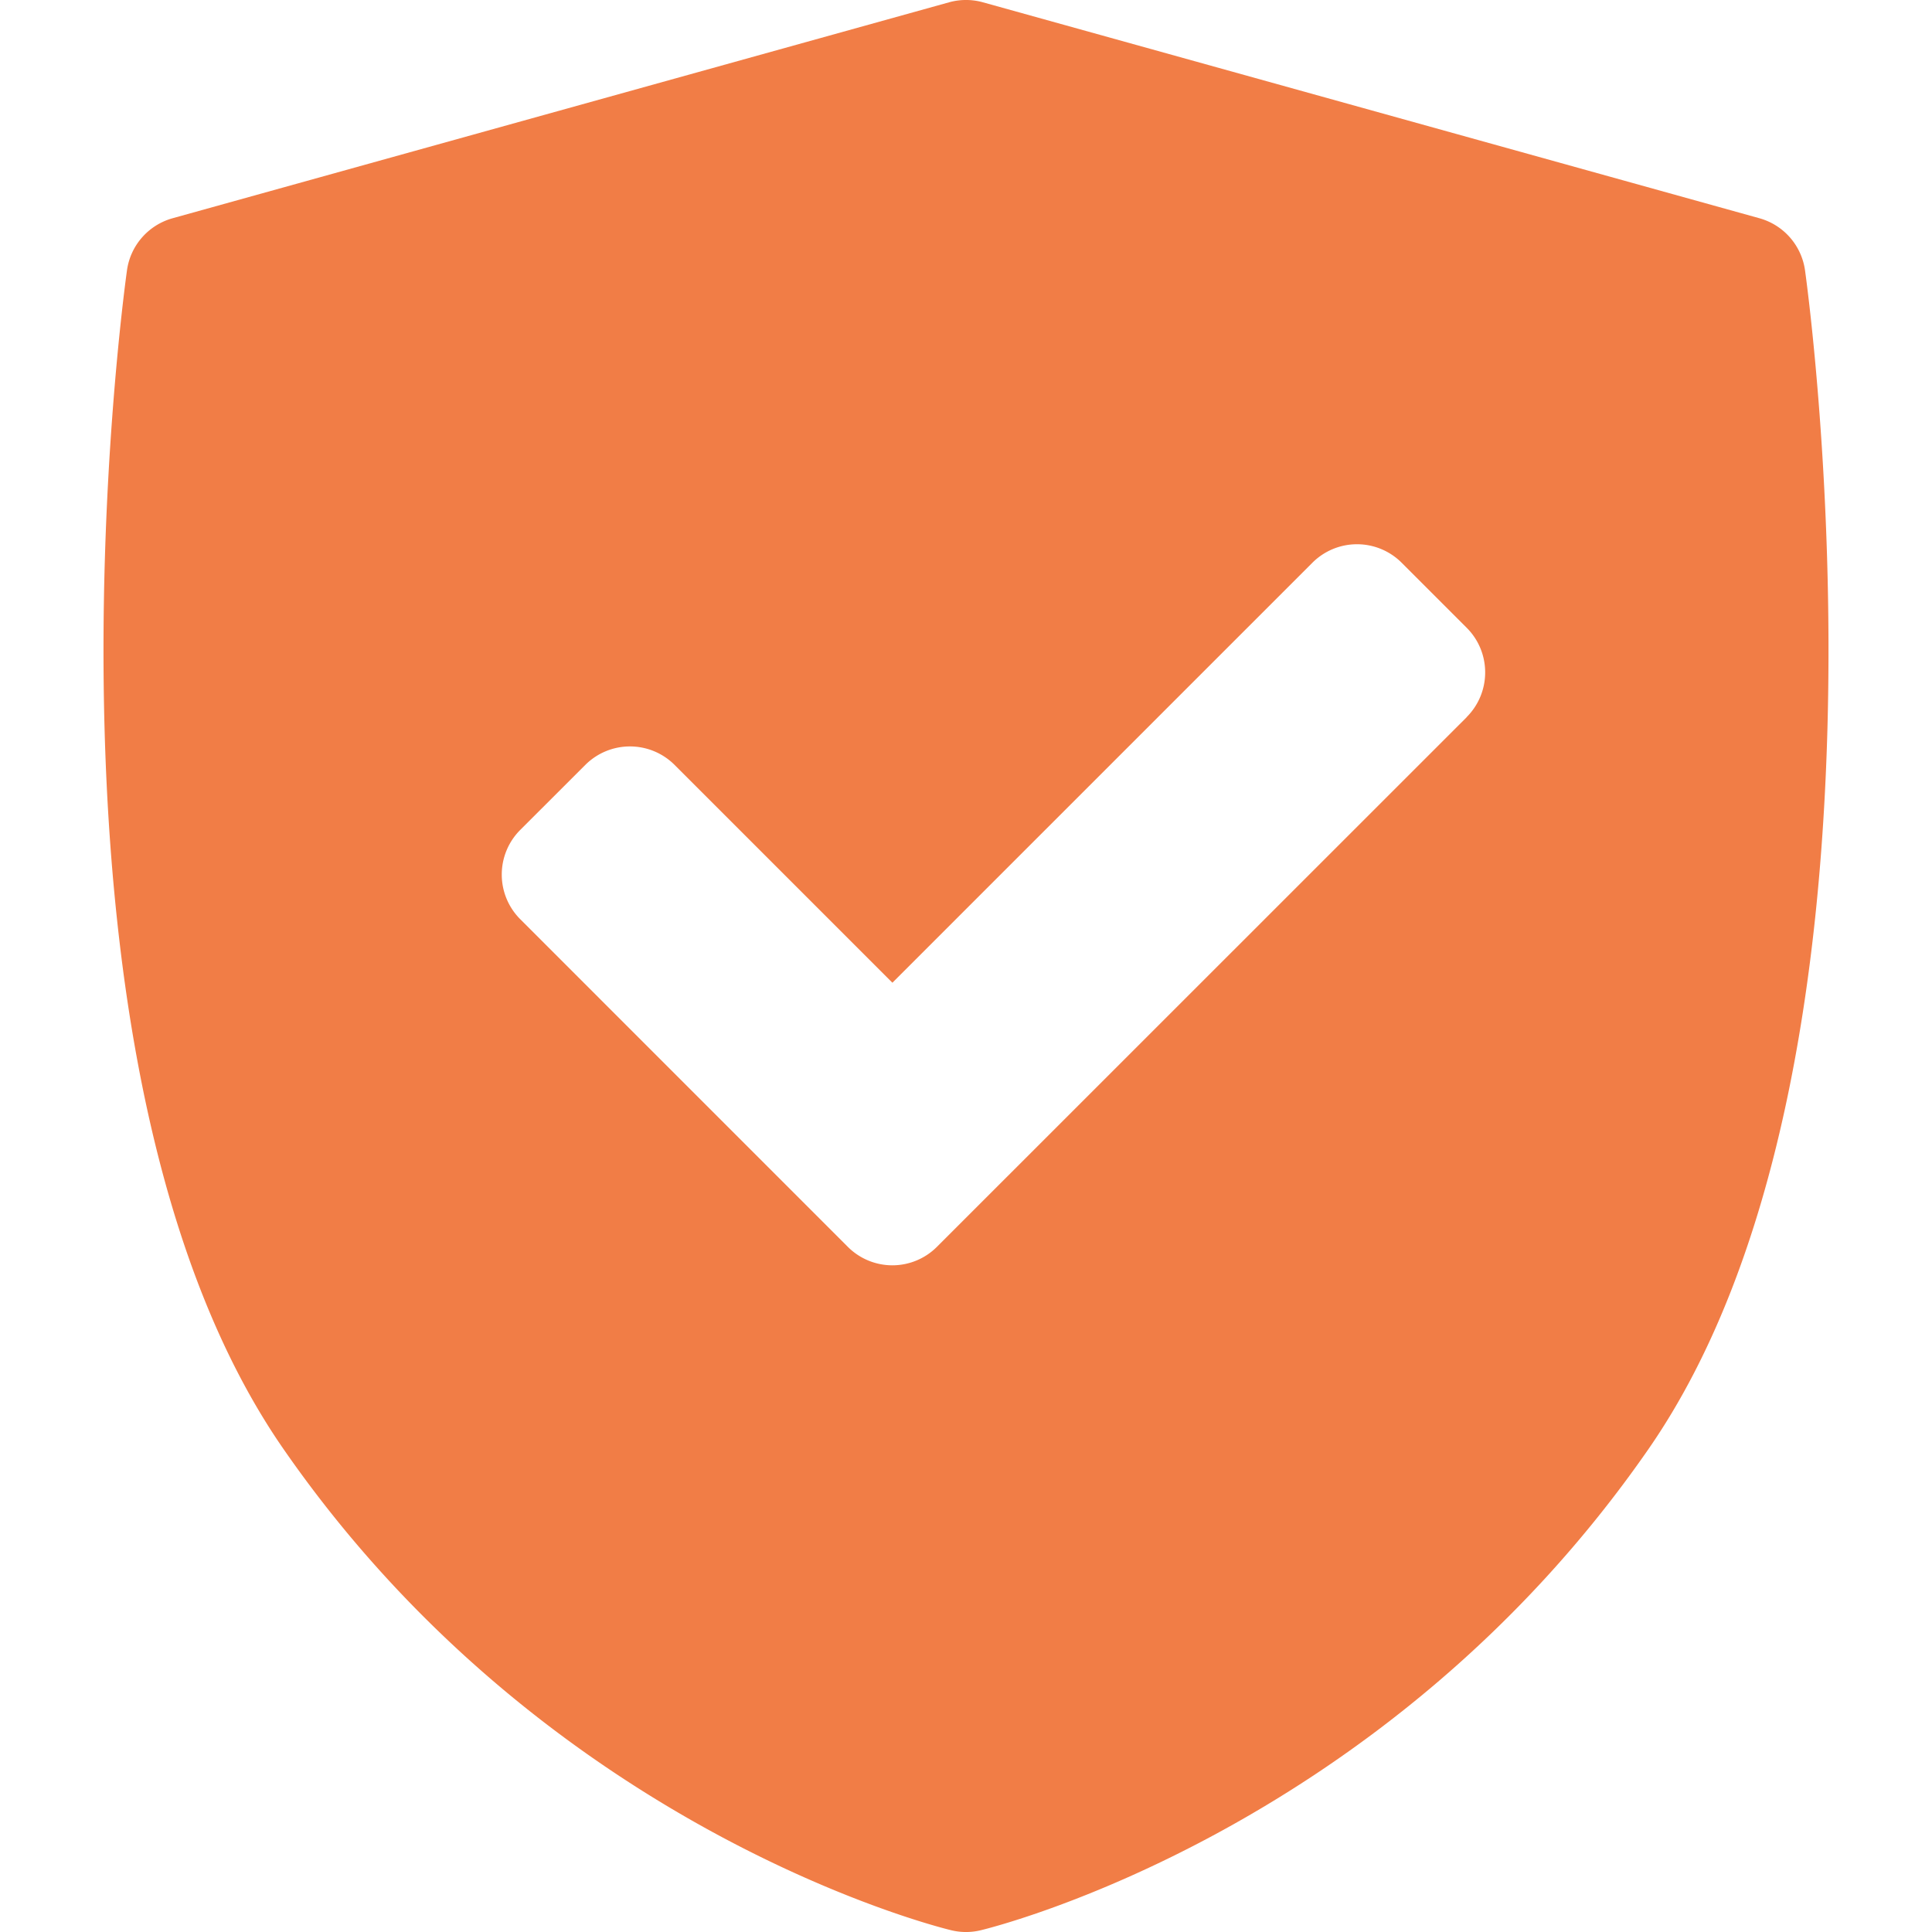<svg width="32" height="32" fill="none" xmlns="http://www.w3.org/2000/svg"><path d="M29.897 4.479a1.046 1.046 0 00-.755-.864L16.28.038a1.046 1.046 0 00-.56 0L2.858 3.615c-.4.112-.698.45-.755.864-.075.536-1.777 13.21 2.588 19.515 4.36 6.297 10.792 7.911 11.064 7.977a1.04 1.04 0 00.49 0c.272-.066 6.704-1.68 11.064-7.977 4.365-6.305 2.663-18.979 2.588-19.515zm-5.603 7.399L15.52 20.65a1.043 1.043 0 01-1.479 0l-5.424-5.425a1.046 1.046 0 010-1.479l1.077-1.076a1.046 1.046 0 011.48 0l3.607 3.607 6.956-6.956a1.045 1.045 0 011.479 0l1.077 1.077c.408.408.408 1.07 0 1.479z" fill="#F17D46"/></svg>
